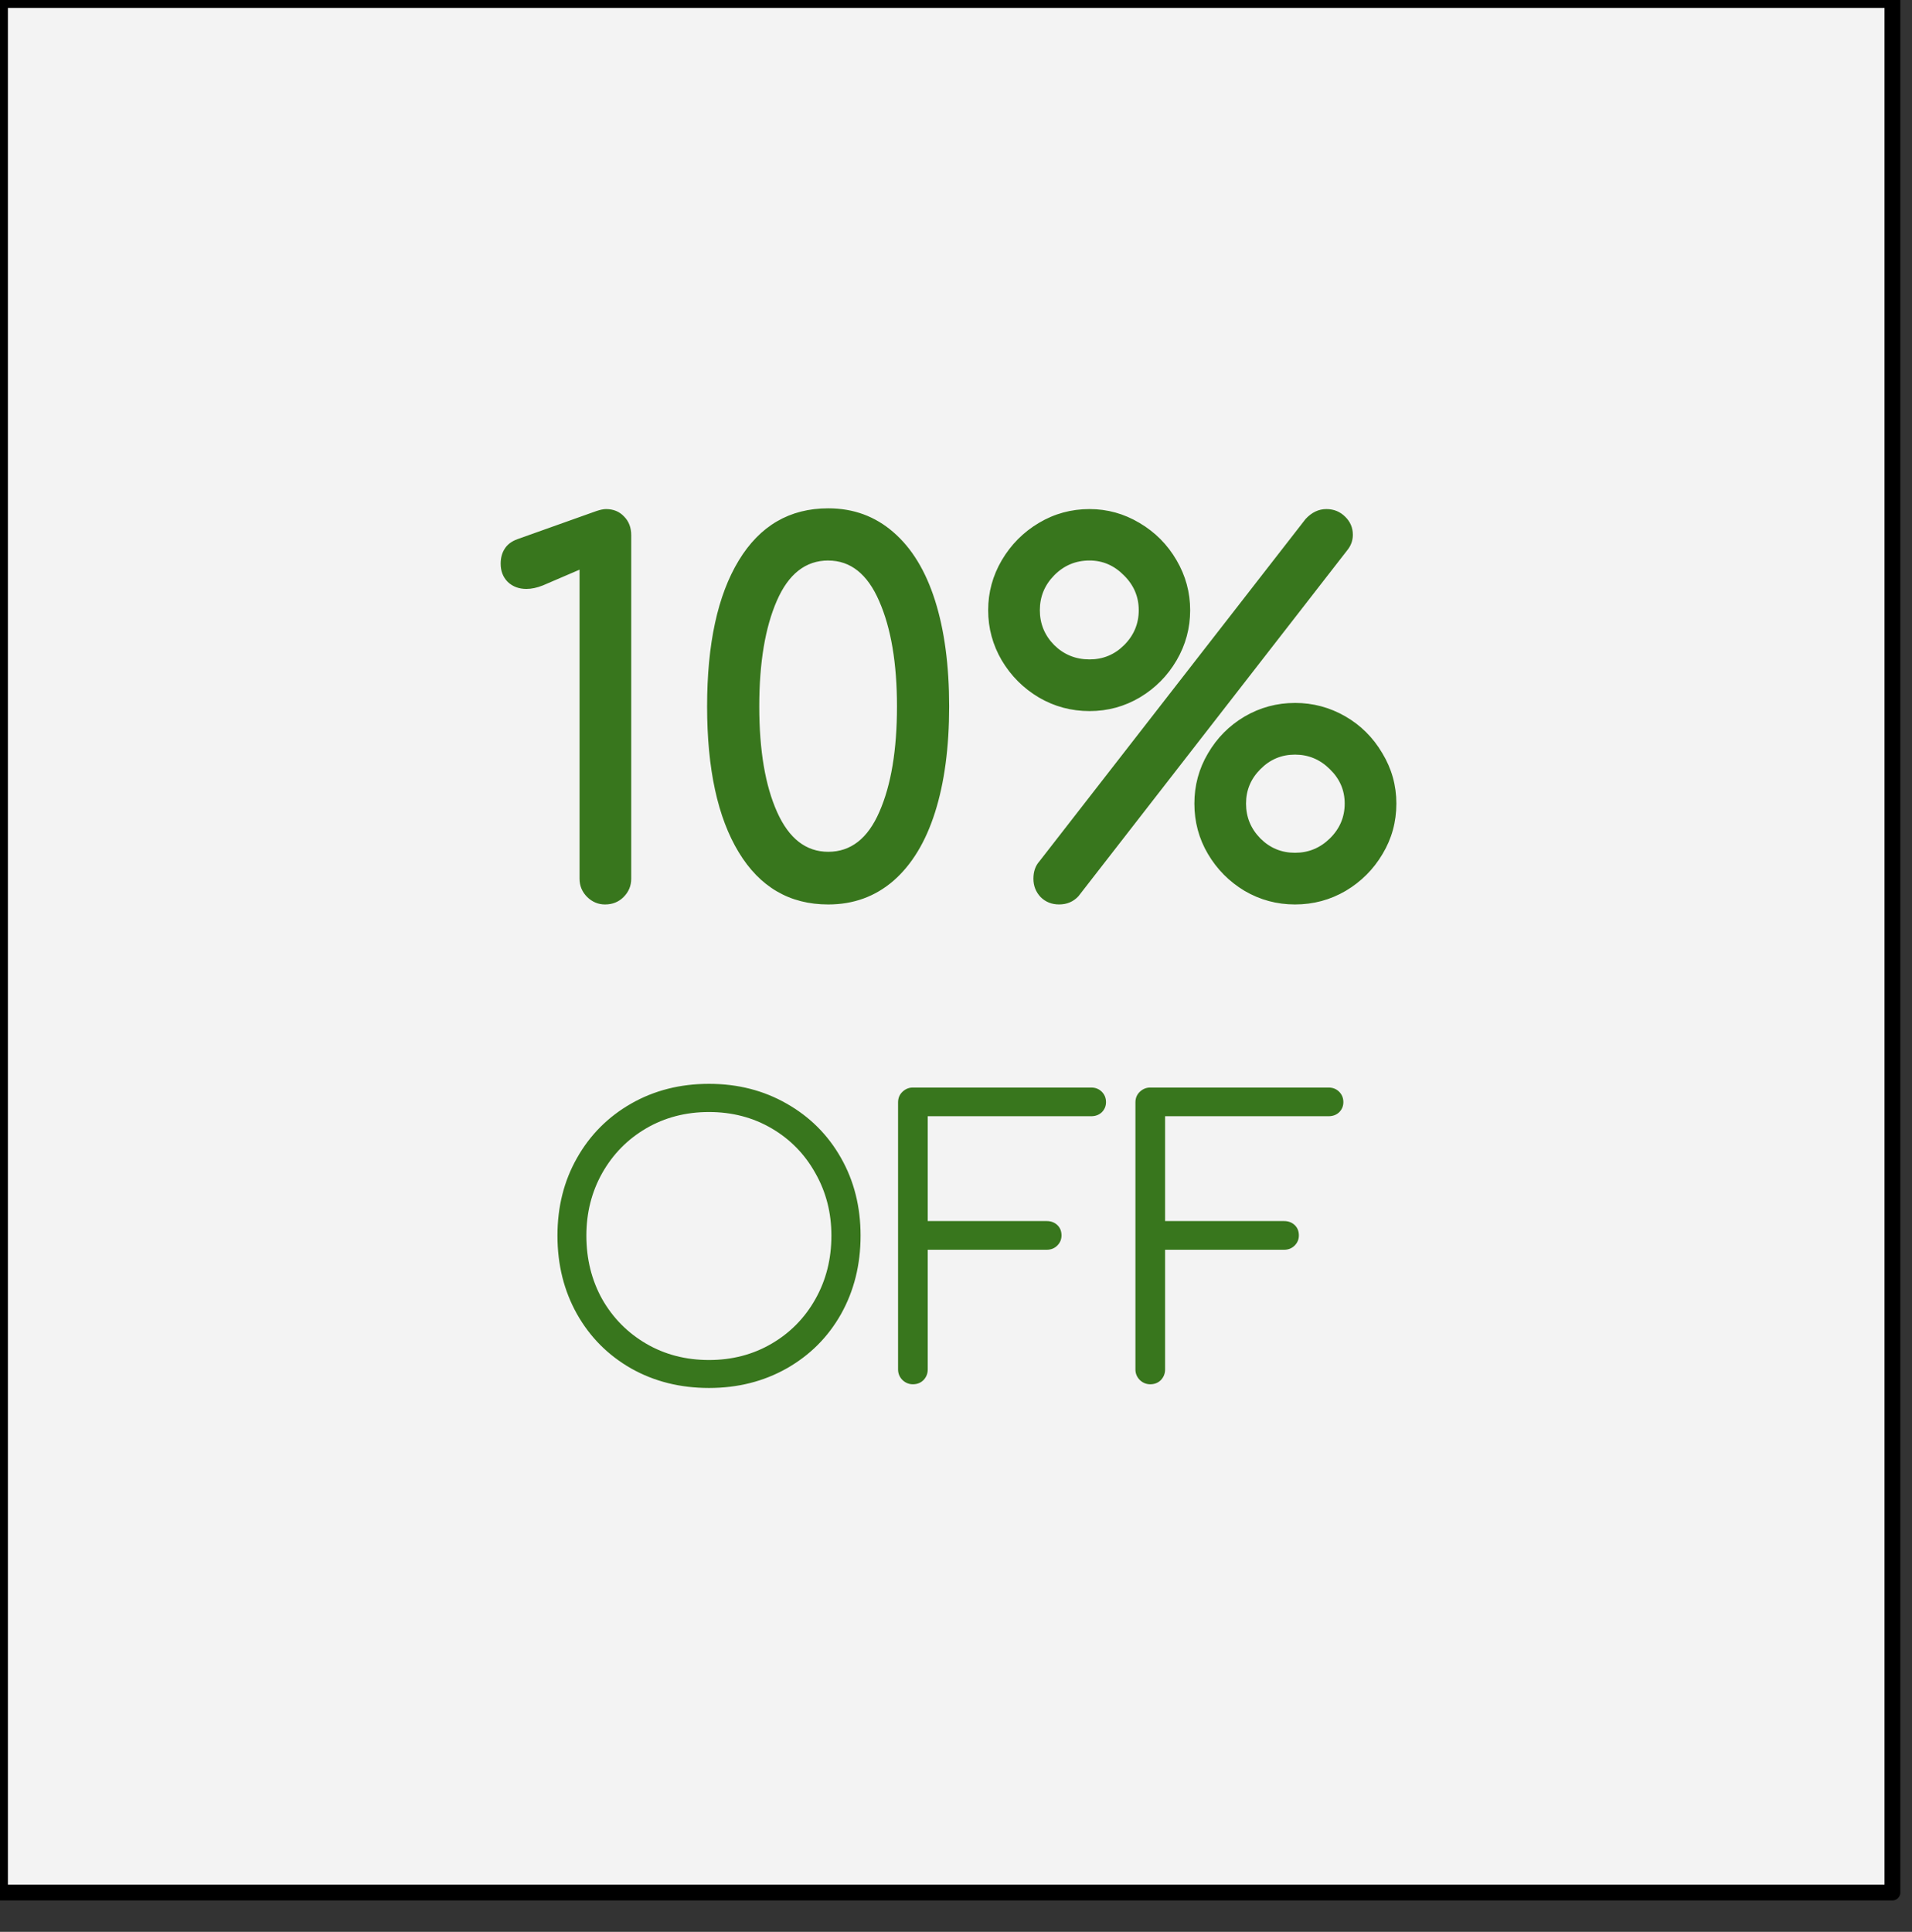 <svg version="1.1" viewBox="0.0 0.0 120.829 122.076" fill="none" stroke="none" stroke-linecap="square" stroke-miterlimit="10" xmlns:xlink="http://www.w3.org/1999/xlink" xmlns="http://www.w3.org/2000/svg"><rect x="0.0" y="0.0" width="120.829" height="122.076" fill="#333333" stroke="none"/><clipPath id="p.0"><path d="m0 0l120.829 0l0 122.076l-120.829 0l0 -122.076z" clip-rule="nonzero"/></clipPath><g clip-path="url(#p.0)"><path fill="#000000" fill-opacity="0.0" d="m0 0l120.829 0l0 122.076l-120.829 0z" fill-rule="evenodd"/><path fill="#f3f3f3" d="m0 0l119.591 0l0 119.591l-119.591 0z" fill-rule="evenodd"/><path stroke="#000000" stroke-width="1.0" stroke-linejoin="round" stroke-linecap="butt" d="m0 0l119.591 0l0 119.591l-119.591 0z" fill-rule="evenodd"/><path fill="#000000" fill-opacity="0.0" d="m0 17.433l119.591 0l0 84.724l-119.591 0z" fill-rule="evenodd"/><path fill="#38761d" d="m34.296 36.997q-0.547 0.219 -1.031 0.219q-0.703 0 -1.172 -0.438q-0.453 -0.453 -0.453 -1.156q0 -0.547 0.25 -0.938q0.25 -0.406 0.797 -0.609l5.0 -1.781q0.375 -0.125 0.609 -0.125q0.703 0 1.141 0.469q0.453 0.453 0.453 1.188l0 21.703q0 0.672 -0.484 1.156q-0.469 0.469 -1.172 0.469q-0.641 0 -1.125 -0.469q-0.484 -0.484 -0.484 -1.156l0 -19.531l-2.328 1.0zm18.045 -4.875q2.391 0 4.125 1.516q1.734 1.5 2.625 4.312q0.891 2.812 0.891 6.688q0 3.875 -0.891 6.688q-0.891 2.812 -2.625 4.328q-1.734 1.5 -4.125 1.5q-3.656 0 -5.656 -3.297q-2.0 -3.297 -2.0 -9.219q0 -5.922 2.0 -9.219q2.0 -3.297 5.656 -3.297zm0 3.297q-2.141 0 -3.25 2.547q-1.109 2.547 -1.109 6.672q0 4.156 1.125 6.672q1.125 2.516 3.234 2.516q2.141 0 3.234 -2.531q1.109 -2.531 1.109 -6.656q0 -4.094 -1.125 -6.656q-1.109 -2.562 -3.219 -2.562zm16.512 -3.25q1.688 0 3.156 0.875q1.484 0.875 2.344 2.359q0.859 1.469 0.859 3.156q0 1.703 -0.859 3.172q-0.859 1.469 -2.328 2.344q-1.453 0.859 -3.172 0.859q-1.734 0 -3.203 -0.859q-1.469 -0.875 -2.344 -2.344q-0.859 -1.469 -0.859 -3.172q0 -1.688 0.859 -3.156q0.875 -1.484 2.344 -2.359q1.469 -0.875 3.203 -0.875zm13.656 0.625q0.578 -0.625 1.312 -0.625q0.703 0 1.188 0.484q0.484 0.469 0.484 1.141q0 0.547 -0.359 0.984l-16.984 21.859q-0.484 0.516 -1.219 0.516q-0.703 0 -1.172 -0.469q-0.453 -0.484 -0.453 -1.156q0 -0.672 0.375 -1.094l16.828 -21.641zm-13.656 2.625q-1.312 0 -2.234 0.938q-0.906 0.922 -0.906 2.203q0 1.281 0.906 2.203q0.922 0.906 2.234 0.906q1.281 0 2.188 -0.906q0.922 -0.922 0.922 -2.203q0 -1.281 -0.938 -2.203q-0.922 -0.938 -2.172 -0.938zm12.984 9.0q1.703 0 3.172 0.844q1.469 0.844 2.344 2.328q0.891 1.469 0.891 3.188q0 1.734 -0.875 3.188q-0.859 1.453 -2.328 2.328q-1.469 0.859 -3.203 0.859q-1.719 0 -3.188 -0.859q-1.453 -0.875 -2.312 -2.328q-0.859 -1.453 -0.859 -3.188q0 -1.719 0.859 -3.172q0.859 -1.469 2.312 -2.328q1.469 -0.859 3.188 -0.859zm0 3.266q-1.281 0 -2.188 0.922q-0.906 0.906 -0.906 2.172q0 1.281 0.906 2.203q0.906 0.906 2.188 0.906q1.281 0 2.203 -0.906q0.938 -0.922 0.938 -2.203q0 -1.266 -0.938 -2.172q-0.922 -0.922 -2.203 -0.922z" fill-rule="nonzero"/><path fill="#38761d" d="m44.806 68.489q2.719 0 4.906 1.25q2.203 1.25 3.438 3.438q1.234 2.172 1.234 4.906q0 2.75 -1.234 4.953q-1.234 2.188 -3.438 3.438q-2.188 1.234 -4.906 1.234q-2.734 0 -4.922 -1.234q-2.188 -1.25 -3.422 -3.438q-1.234 -2.203 -1.234 -4.953q0 -2.734 1.234 -4.906q1.234 -2.188 3.422 -3.438q2.188 -1.25 4.922 -1.25zm0 1.781q-2.203 0 -3.969 1.031q-1.766 1.031 -2.781 2.828q-1.0 1.781 -1.0 3.953q0 2.219 1.0 4.016q1.016 1.781 2.781 2.812q1.766 1.031 3.969 1.031q2.188 0 3.953 -1.031q1.766 -1.031 2.766 -2.812q1.016 -1.797 1.016 -4.016q0 -2.172 -1.016 -3.953q-1.0 -1.797 -2.766 -2.828q-1.766 -1.031 -3.953 -1.031zm21.338 6.891q0.406 0 0.672 0.25q0.266 0.25 0.266 0.656q0 0.375 -0.266 0.641q-0.266 0.266 -0.672 0.266l-7.516 0l0 7.562q0 0.391 -0.266 0.672q-0.266 0.266 -0.672 0.266q-0.375 0 -0.656 -0.266q-0.281 -0.281 -0.281 -0.672l0 -16.875q0 -0.406 0.281 -0.672q0.281 -0.266 0.656 -0.266l11.266 0q0.406 0 0.672 0.266q0.266 0.266 0.266 0.656q0 0.375 -0.266 0.641q-0.266 0.25 -0.672 0.25l-10.328 0l0 6.625l7.516 0zm15 0q0.406 0 0.672 0.25q0.266 0.25 0.266 0.656q0 0.375 -0.266 0.641q-0.266 0.266 -0.672 0.266l-7.516 0l0 7.562q0 0.391 -0.266 0.672q-0.266 0.266 -0.672 0.266q-0.375 0 -0.656 -0.266q-0.281 -0.281 -0.281 -0.672l0 -16.875q0 -0.406 0.281 -0.672q0.281 -0.266 0.656 -0.266l11.266 0q0.406 0 0.672 0.266q0.266 0.266 0.266 0.656q0 0.375 -0.266 0.641q-0.266 0.25 -0.672 0.25l-10.328 0l0 6.625l7.516 0z" fill-rule="nonzero"/></g></svg>